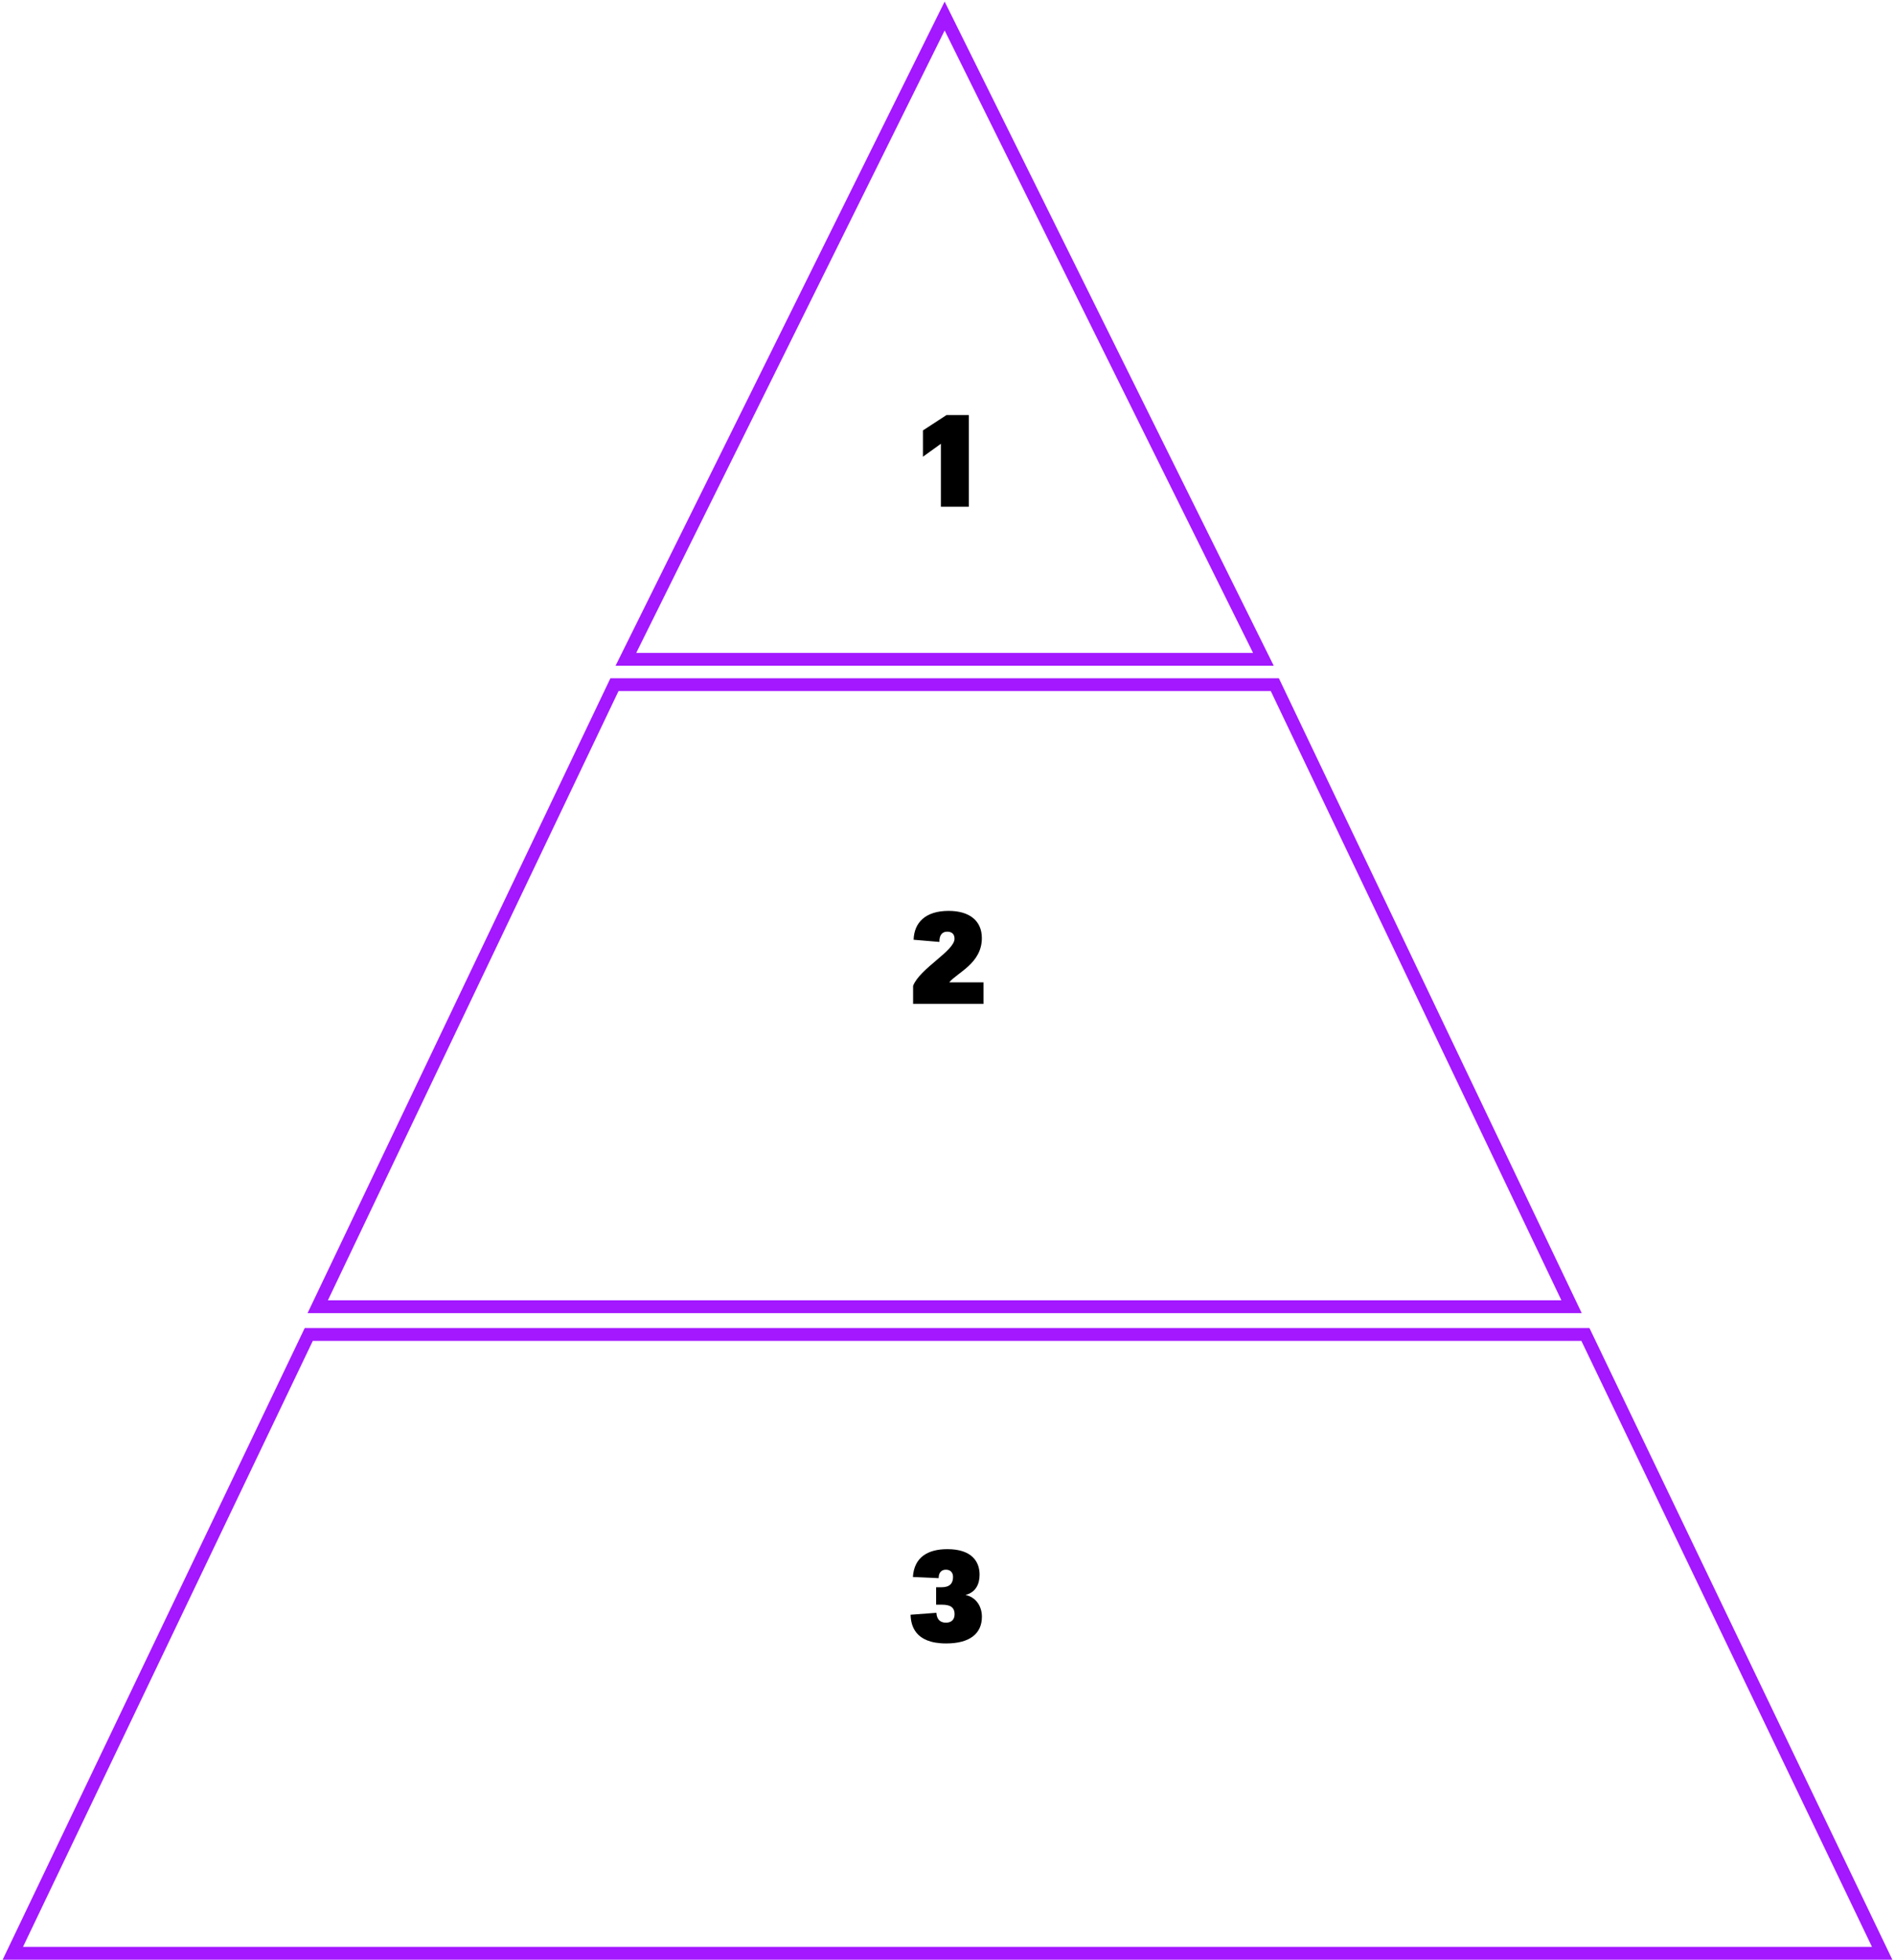 <svg width="591" height="611" viewBox="0 0 591 611" fill="none" xmlns="http://www.w3.org/2000/svg">
<path d="M394.023 205.57L294.61 5L195.198 205.57H394.023Z" stroke="#A318FF" stroke-width="4"/>
<path d="M397.582 213.46H191.638L99.09 407.412H490.13L397.582 213.46Z" stroke="#A318FF" stroke-width="4"/>
<path d="M494.452 416.066H96.293L4 609H587L494.452 416.066Z" stroke="#A318FF" stroke-width="4"/>
<path d="M293.442 158V138.36L287.842 142.4V134.2L295.202 129.4H302.162V158H293.442Z" fill="black"/>
<path d="M284.772 313V307.36C286.892 301.92 297.692 296.48 297.692 292.68C297.692 291.12 296.732 290.48 295.412 290.48C293.892 290.48 292.932 291.48 292.972 293.68L284.932 293C285.092 287.68 288.572 284 295.852 284C302.212 284 306.212 286.96 306.212 292.48C306.212 300.4 298.492 303.24 296.052 306.28H306.732V313H284.772Z" fill="black"/>
<path d="M306.228 504.08C306.228 509.32 302.468 512.4 295.068 512.4C285.188 512.4 284.068 506.6 283.988 503.44L292.028 502.84C292.188 505.28 293.588 505.92 295.028 505.92C296.708 505.92 297.708 504.96 297.708 503.32C297.708 501.08 296.308 500.32 293.788 500.32H291.948V494.88H293.628C296.188 494.88 297.228 493.68 297.228 491.68C297.228 490.32 296.468 489.4 294.988 489.4C293.628 489.4 292.708 490.32 292.748 492.04L284.708 491.68C285.108 485.48 289.388 483 295.468 483C303.108 483 305.508 486.92 305.508 490.96C305.508 493.96 304.268 496.48 301.108 497.28C304.228 497.92 306.228 500.64 306.228 504.08Z" fill="black"/>
</svg>
